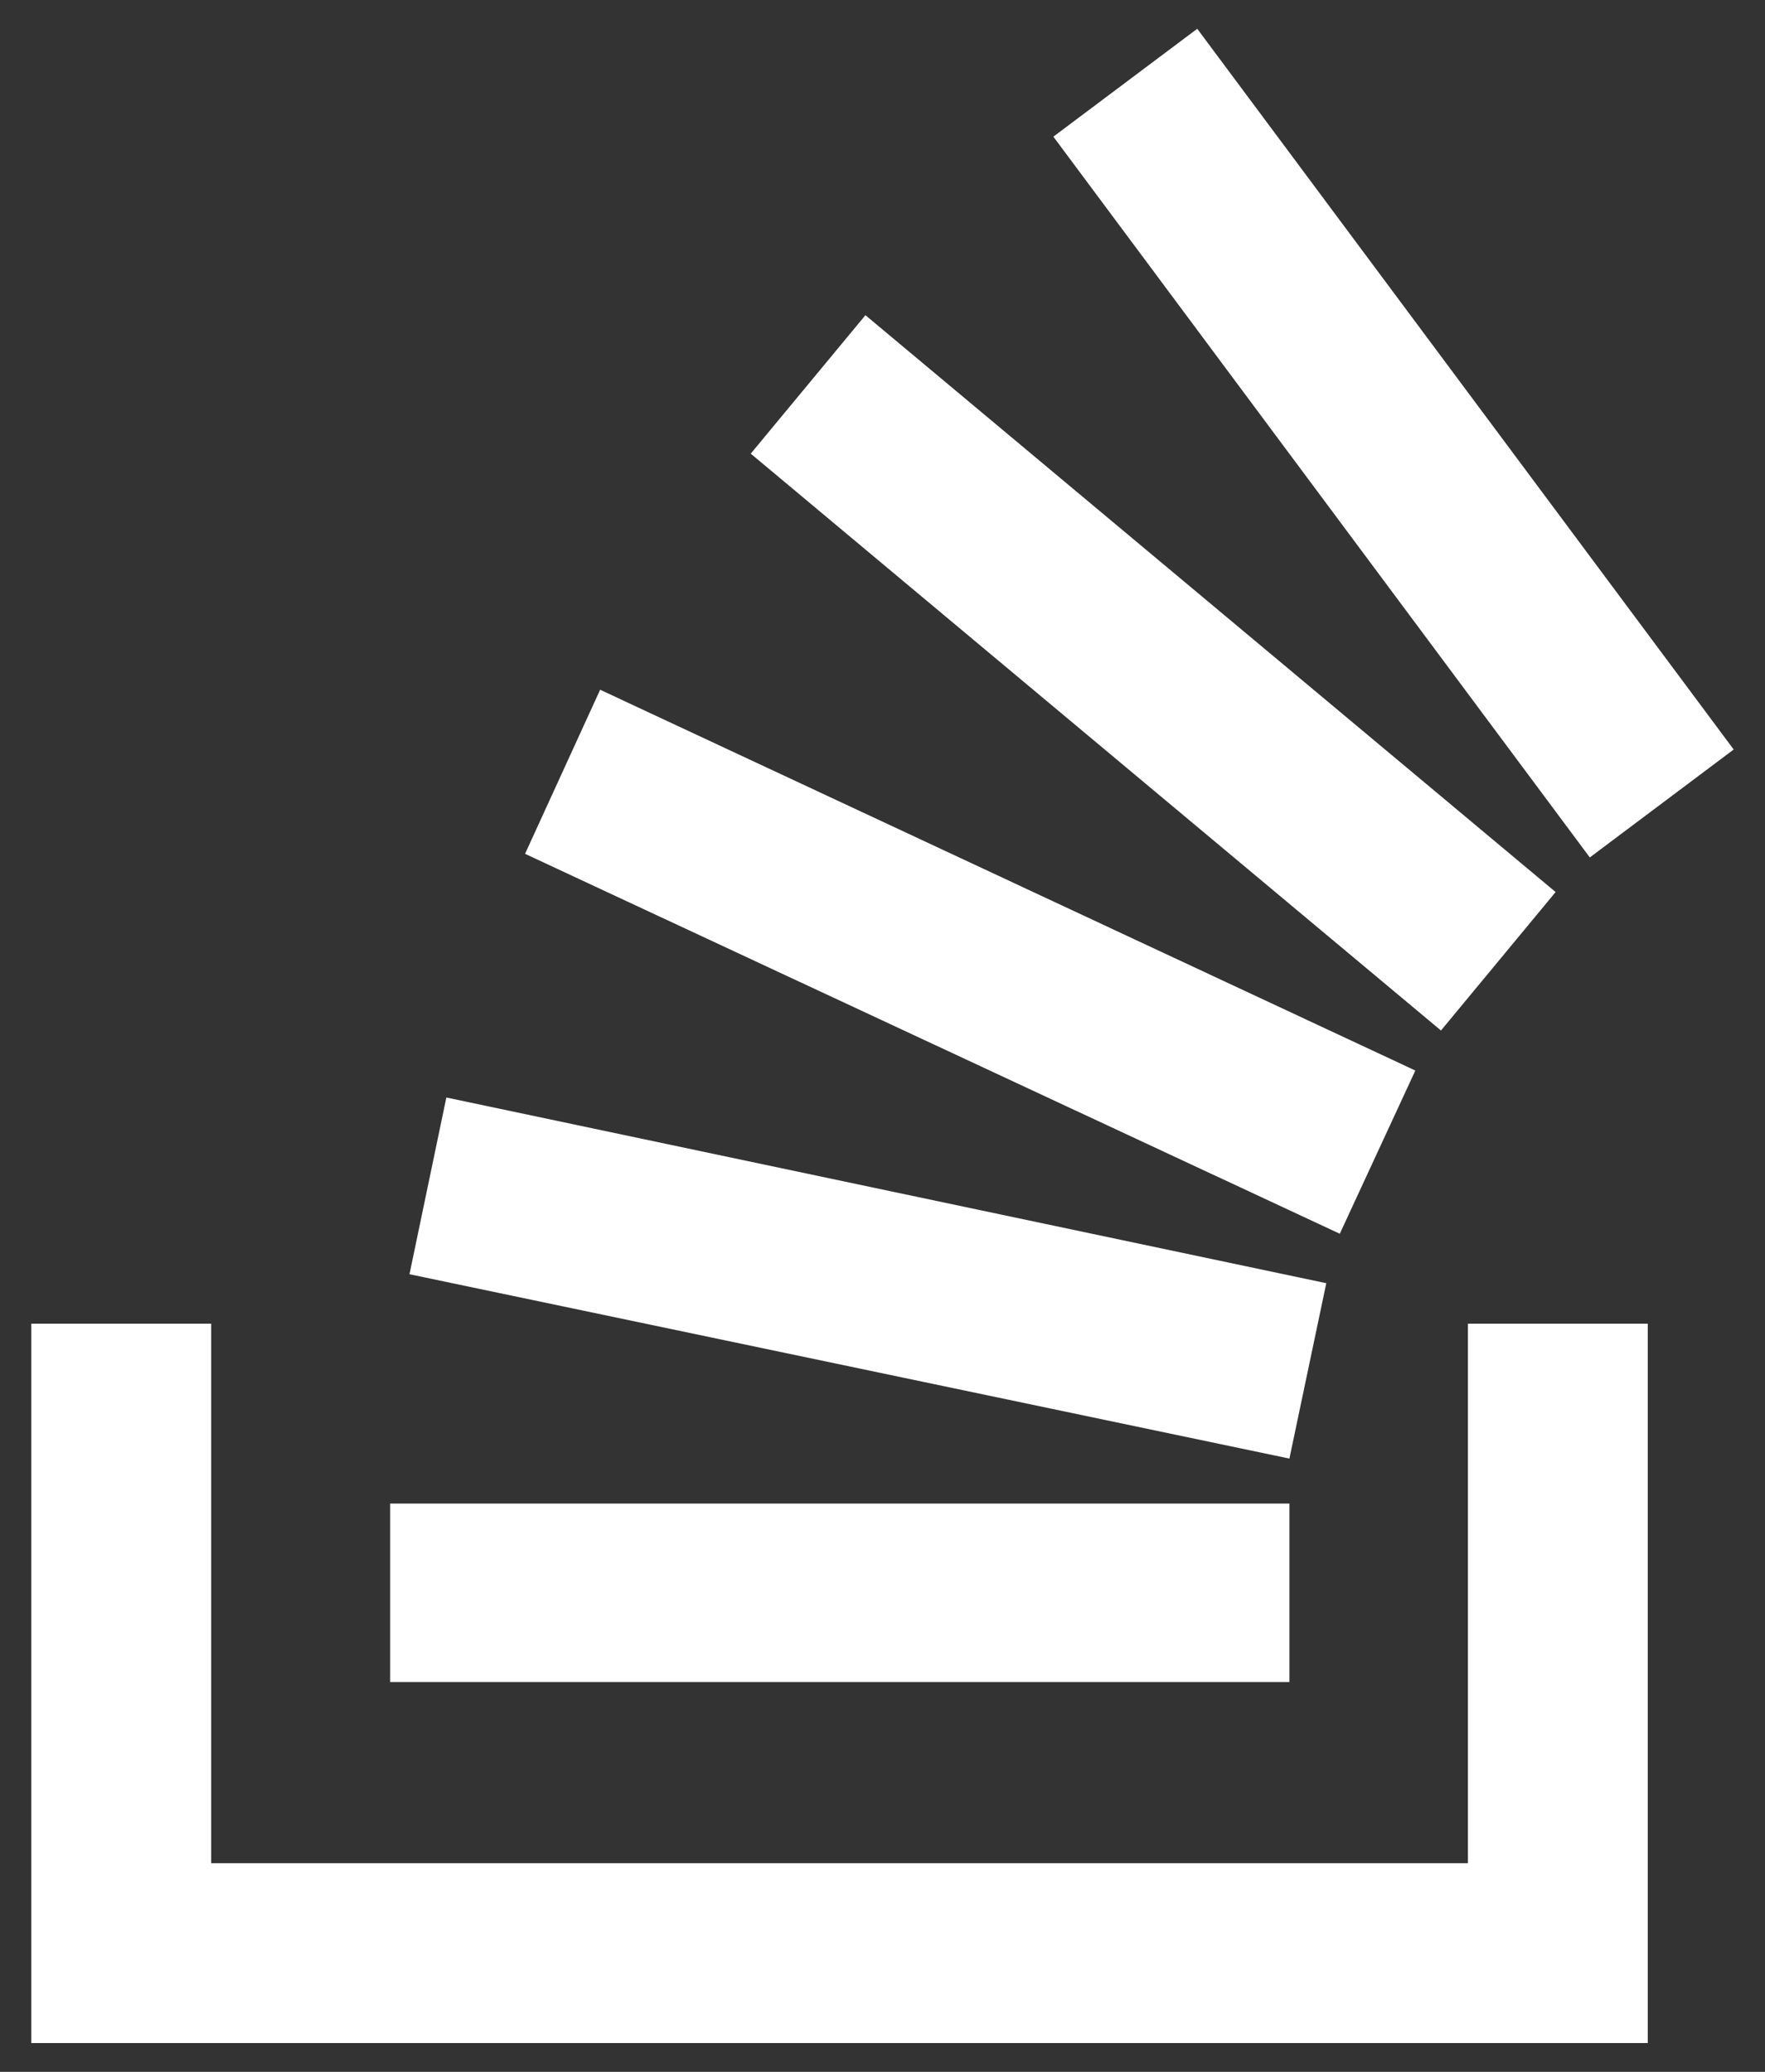 <svg width="46" height="54" viewBox="0 0 46 54" fill="none" xmlns="http://www.w3.org/2000/svg">
<rect x="0" y="0" width="46" height="54" fill="#333333" stroke="none"/>
<path d="M34.566 33.445L11.633 28.605L10.672 33.211L33.605 38.016L34.566 33.445ZM40.543 23.25L22.555 8.215L19.566 11.824L37.555 26.859L40.543 23.25ZM36.887 27.902L15.641 17.977L13.684 22.254L34.918 32.156L36.887 27.902ZM31.203 0.75L27.453 3.562L41.434 22.348L45.184 19.535L31.203 0.75ZM33.605 39.188H10.168V43.84H33.605V39.188ZM38.258 48.562H5.504V34.5H0.816V53.25H42.945V34.5H38.258V48.562Z" fill="white"/>
</svg>
